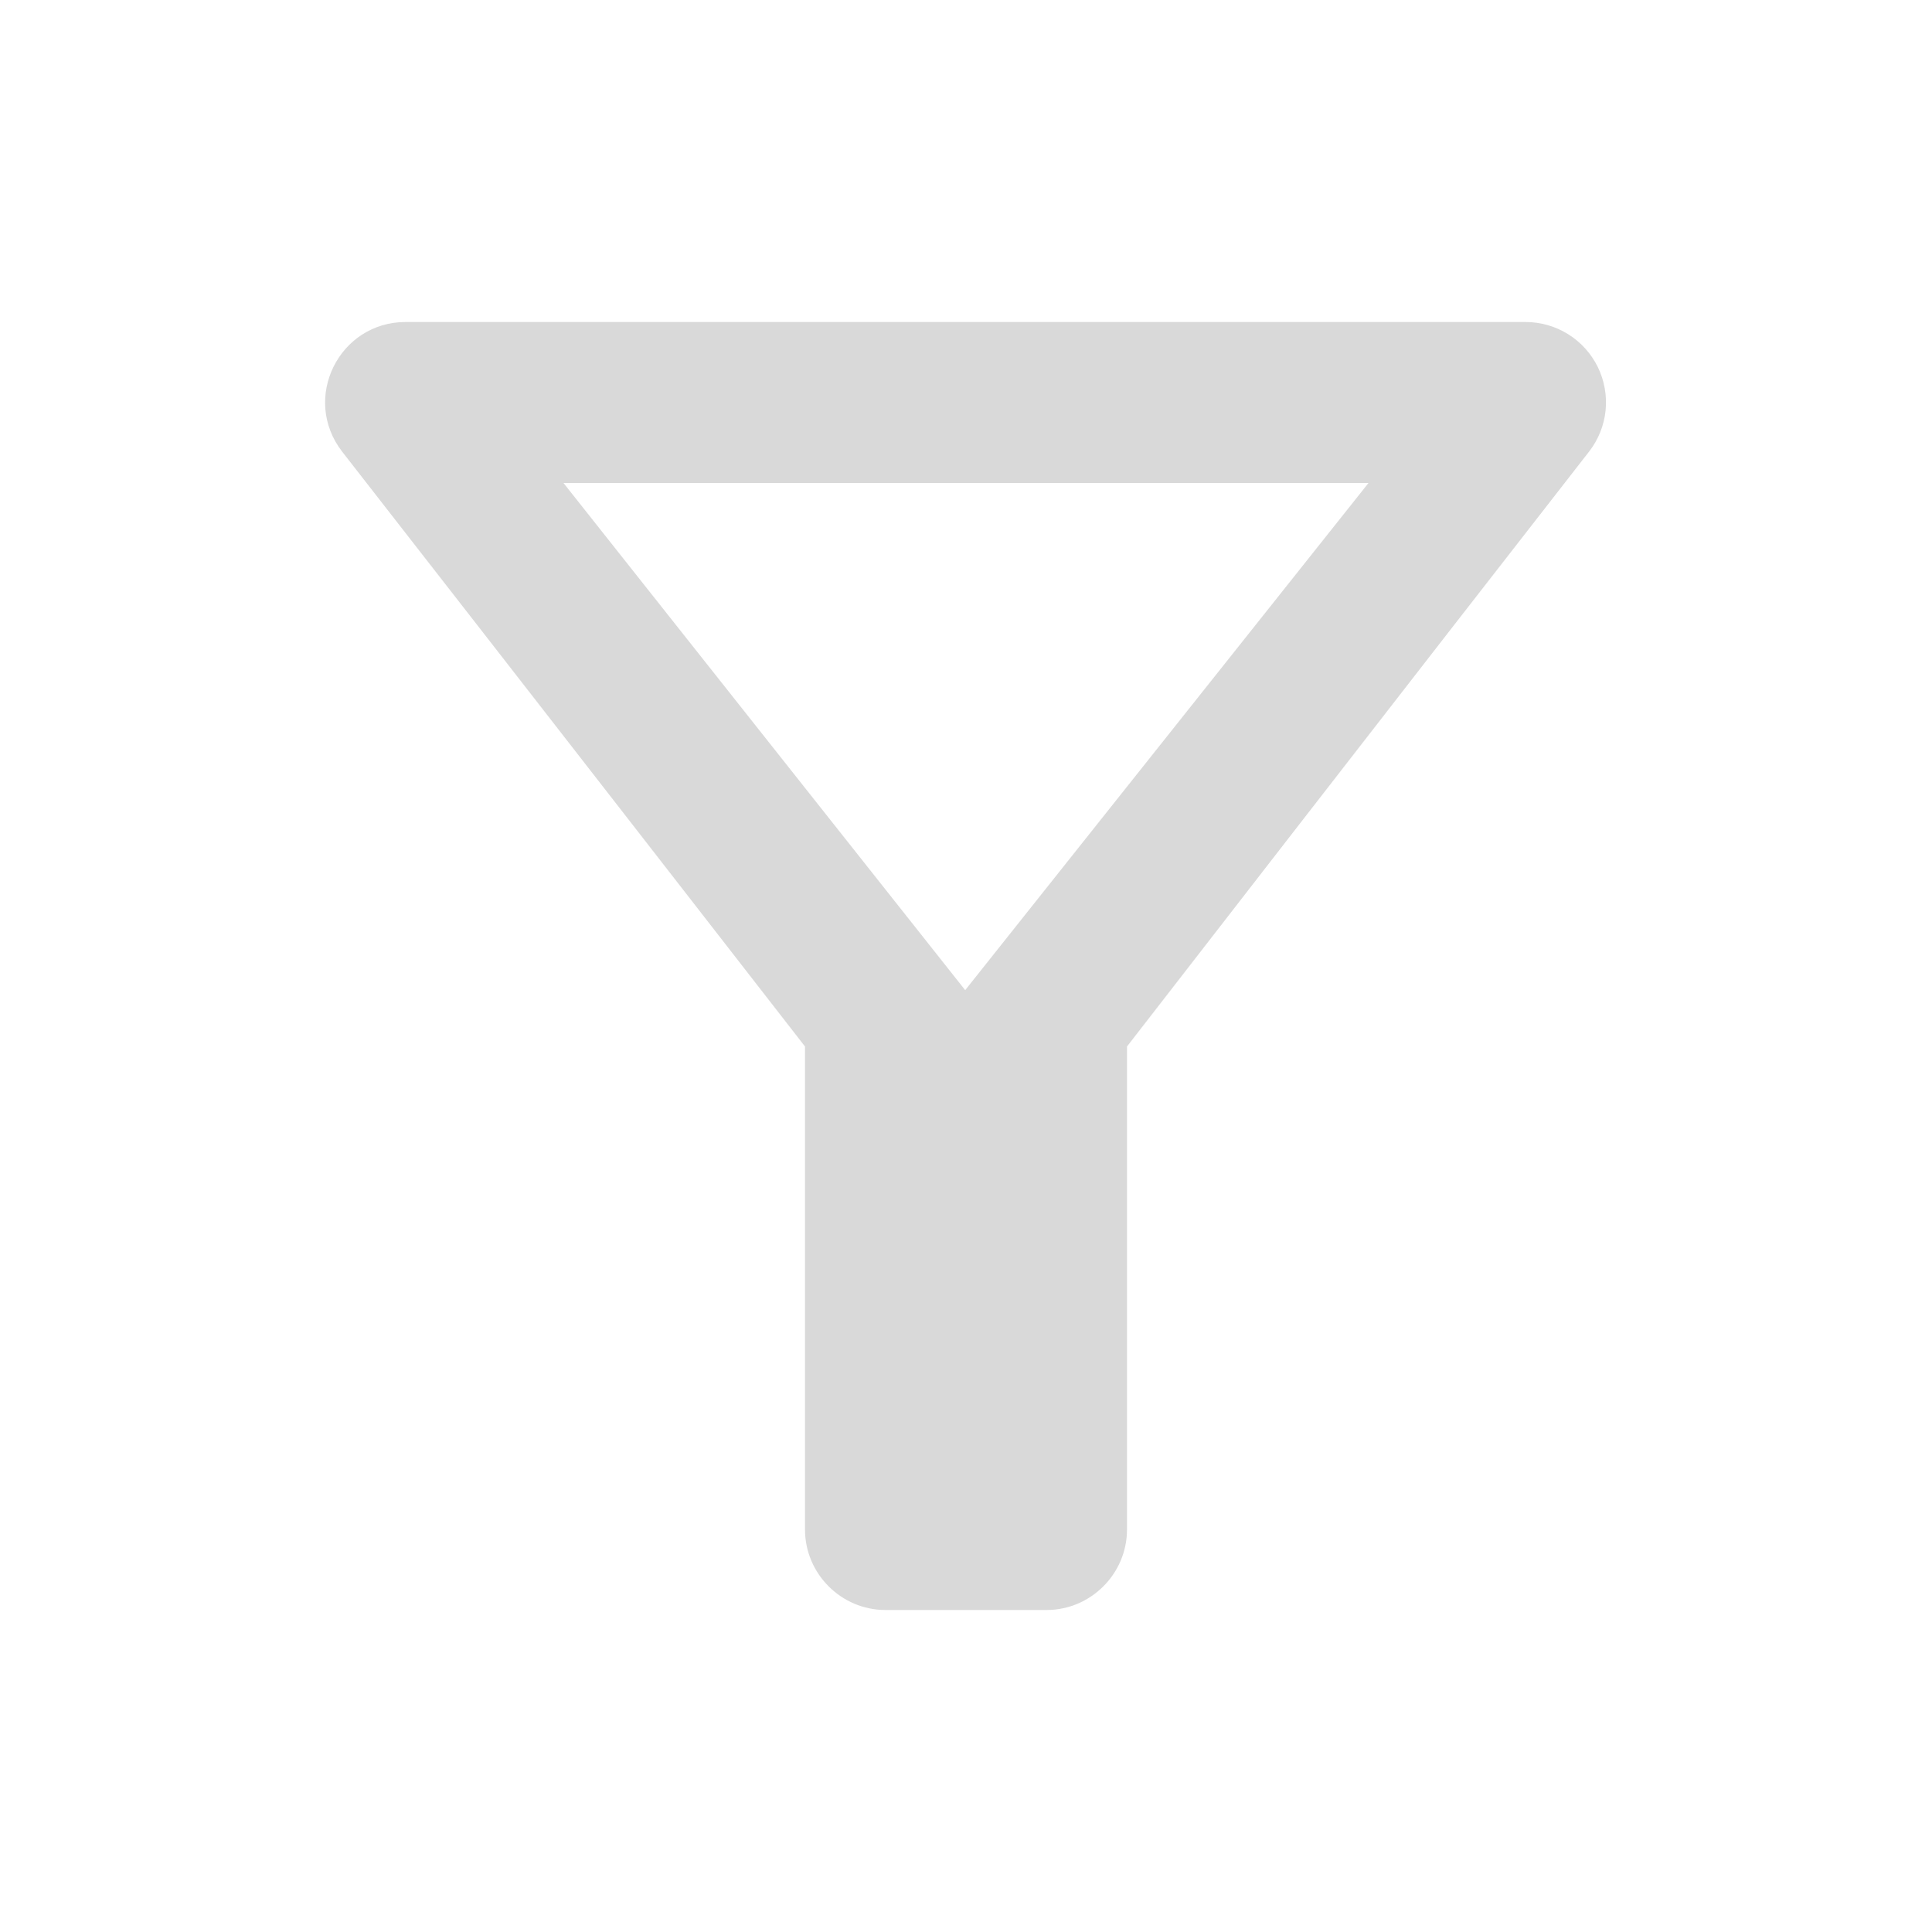 <svg viewBox="0 0 24 24" fill="none" xmlns="http://www.w3.org/2000/svg">
<path d="M7 6H17L11.99 12.3L7 6ZM4.25 5.61C6.27 8.2 10 13 10 13V19C10 19.55 10.45 20 11 20H13C13.55 20 14 19.55 14 19V13C14 13 17.72 8.2 19.74 5.61C19.855 5.462 19.926 5.286 19.945 5.1C19.964 4.914 19.93 4.726 19.848 4.558C19.765 4.391 19.638 4.249 19.479 4.151C19.32 4.052 19.137 4 18.95 4H5.04C4.21 4 3.74 4.95 4.25 5.61Z" fill="#D9D9D9"/>
</svg>
